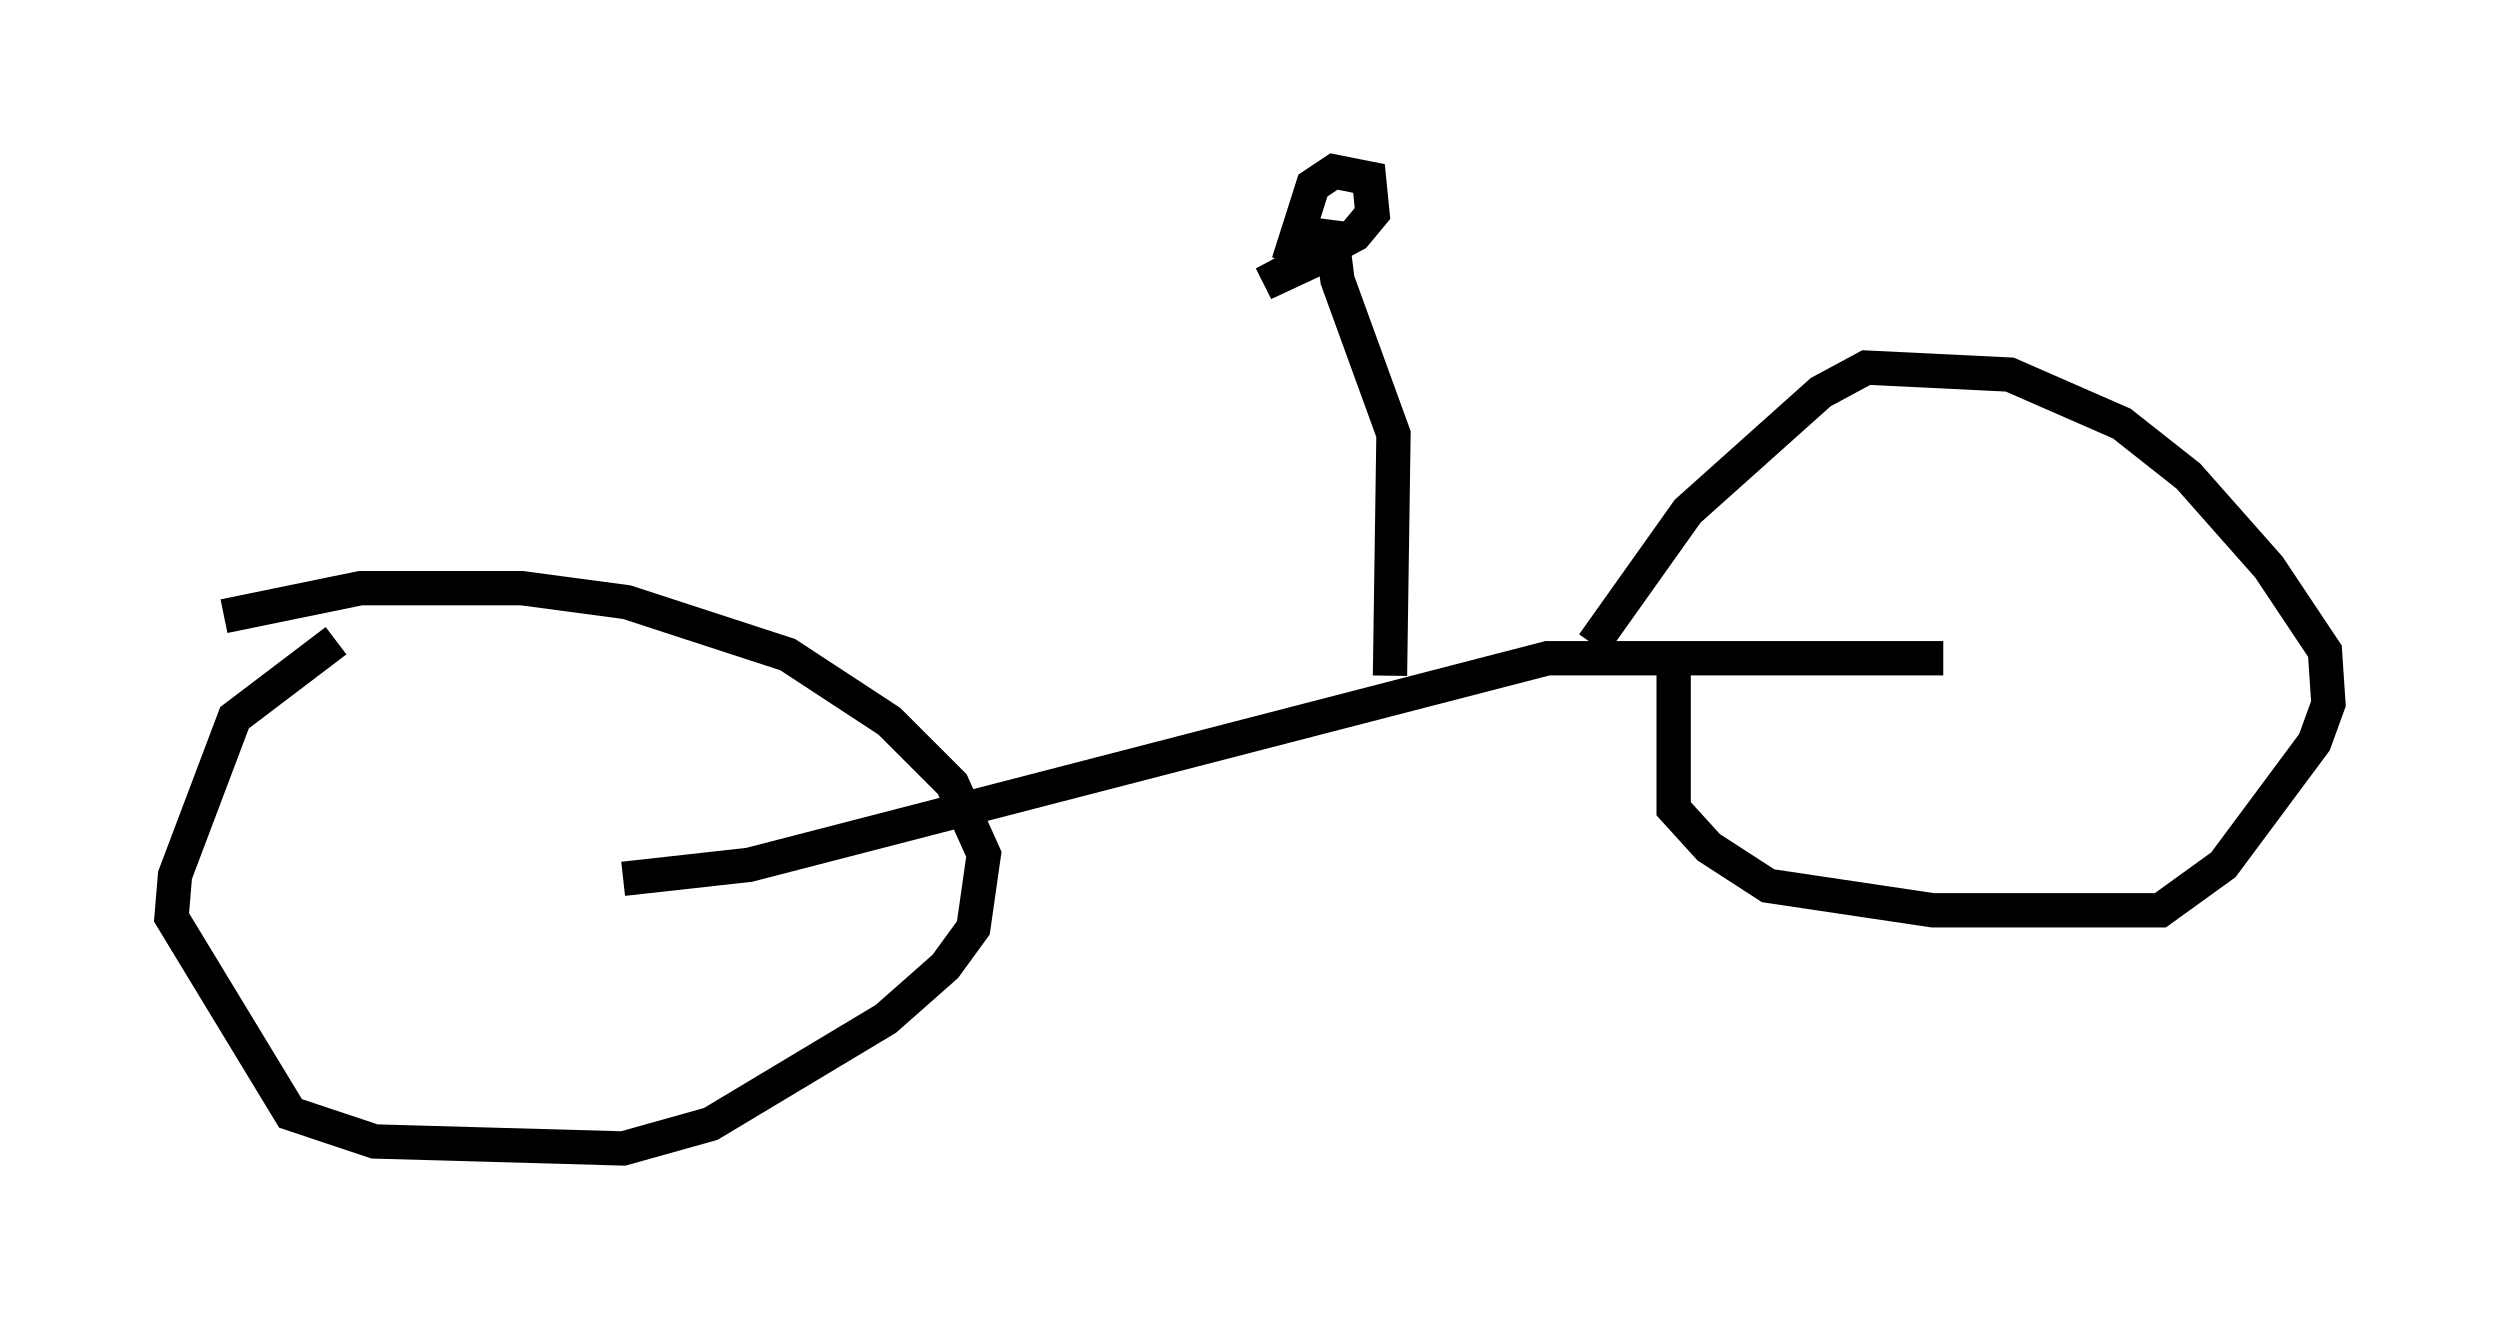 <?xml version="1.0" encoding="utf-8" ?>
<svg baseProfile="full" height="38.482" version="1.1" width="72.884" xmlns="http://www.w3.org/2000/svg" xmlns:ev="http://www.w3.org/2001/xml-events" xmlns:xlink="http://www.w3.org/1999/xlink"><defs /><rect fill="white" height="38.482" width="72.884" x="0" y="0" /><path d="M10.41, 18.781 m-0.613, -0.102 l-2.96, 2.246 -1.735, 4.594 l-0.102, 1.225 3.471, 5.717 l2.45, 0.817 7.248, 0.204 l2.552, -0.715 5.104, -3.063 l1.735, -1.531 0.817, -1.123 l0.306, -2.144 -0.919, -2.042 l-1.838, -1.838 -2.96, -1.94 l-4.696, -1.531 -3.063, -0.408 l-4.696, 0.0 -3.981, 0.817 m42.263, 1.429 l0.0, 4.185 1.021, 1.123 l1.735, 1.123 4.798, 0.715 l6.635, 0.0 1.838, -1.327 l2.654, -3.573 0.408, -1.123 l-0.102, -1.531 -1.633, -2.45 l-2.348, -2.654 -1.94, -1.531 l-3.267, -1.429 -4.185, -0.204 l-1.327, 0.715 -3.879, 3.471 l-2.756, 3.879 m10.208, 0.408 l-11.536, 0.0 -23.275, 6.023 l-3.675, 0.408 m22.356, -5.921 l0.102, -7.044 -1.633, -4.492 l-0.204, -1.633 -0.408, 1.021 l-1.531, 0.715 2.654, -1.429 l0.51, -0.613 -0.102, -1.021 l-1.021, -0.204 -0.613, 0.408 l-0.715, 2.246 " fill="none" stroke="black" stroke-width="1" /></svg>